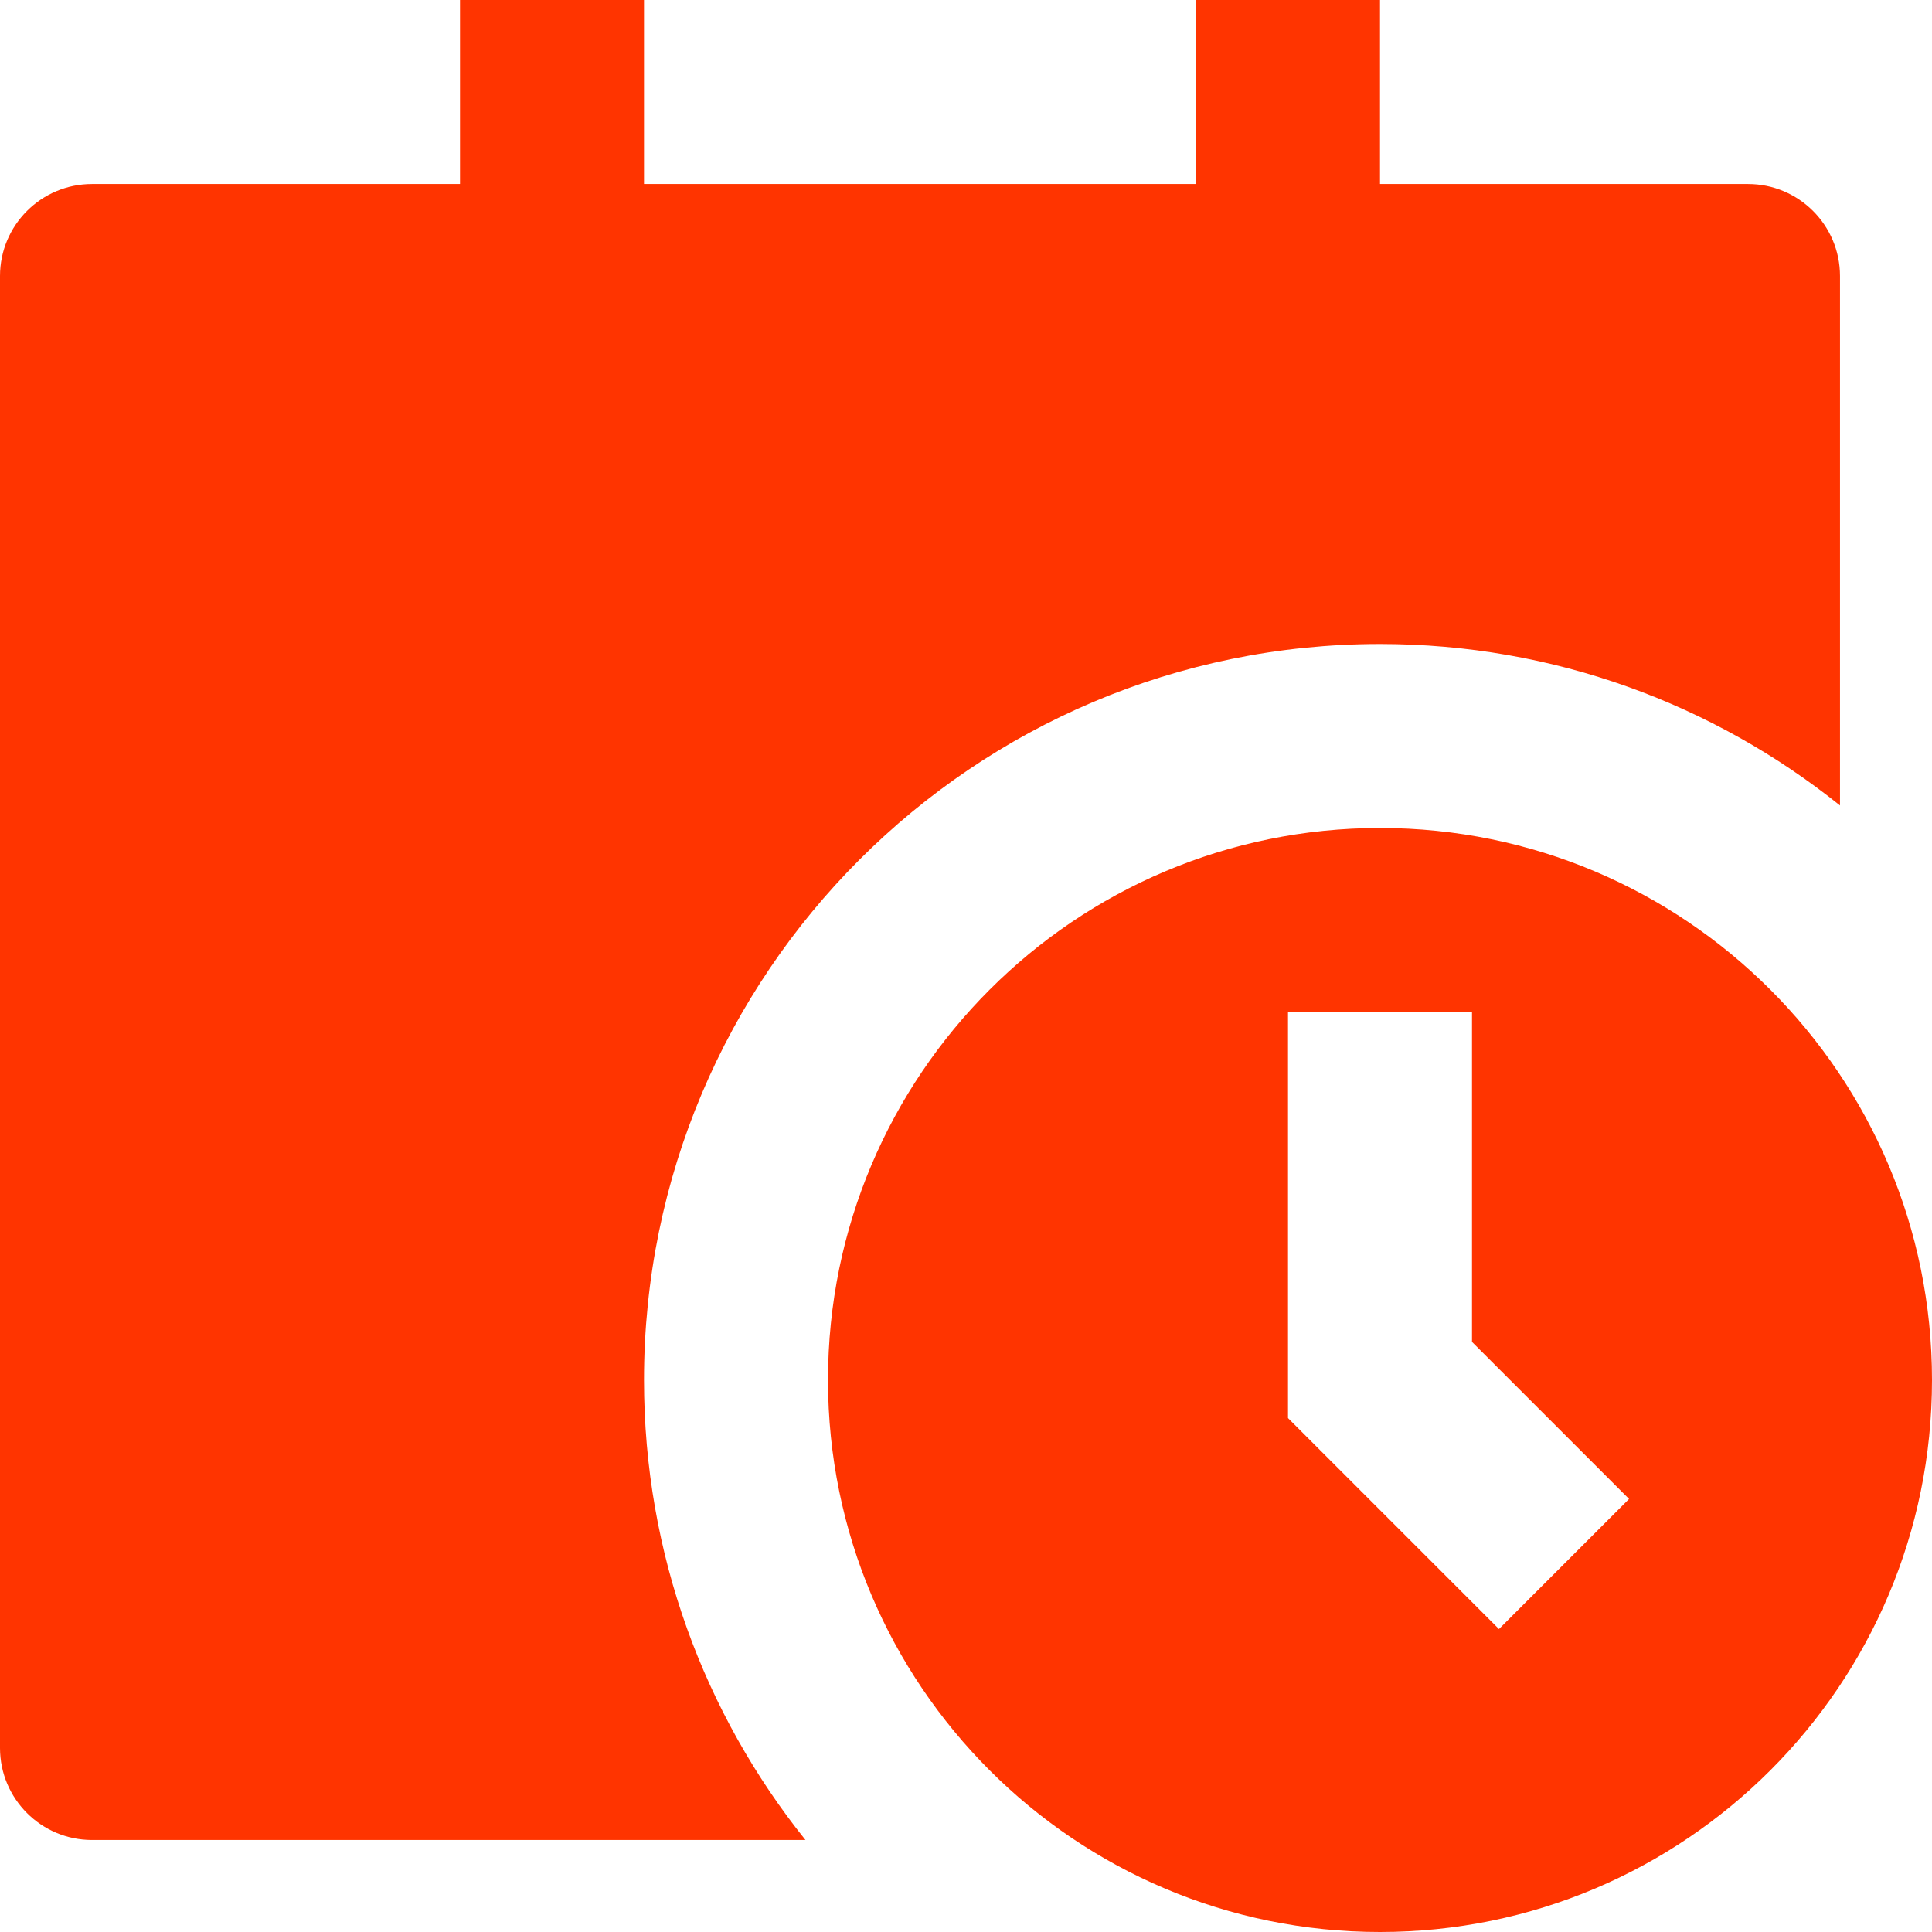 <svg width="21" height="21" viewBox="0 0 21 21" fill="none" xmlns="http://www.w3.org/2000/svg">
<path d="M5 0V2H1C0.448 2 0 2.448 0 3V19C0 19.552 0.448 20 1 20H8.755C7.657 18.63 7 16.892 7 15C7 10.582 10.582 7 15 7C16.892 7 18.63 7.657 20 8.755V3C20 2.448 19.552 2 19 2H15V0H13V2H7V0H5ZM21 15C21 18.314 18.314 21 15 21C11.686 21 9 18.314 9 15C9 11.686 11.686 9 15 9C18.314 9 21 11.686 21 15ZM14 11V15.414L16.293 17.707L17.707 16.293L16 14.586V11H14Z" fill="#FF3400"/>
</svg>
